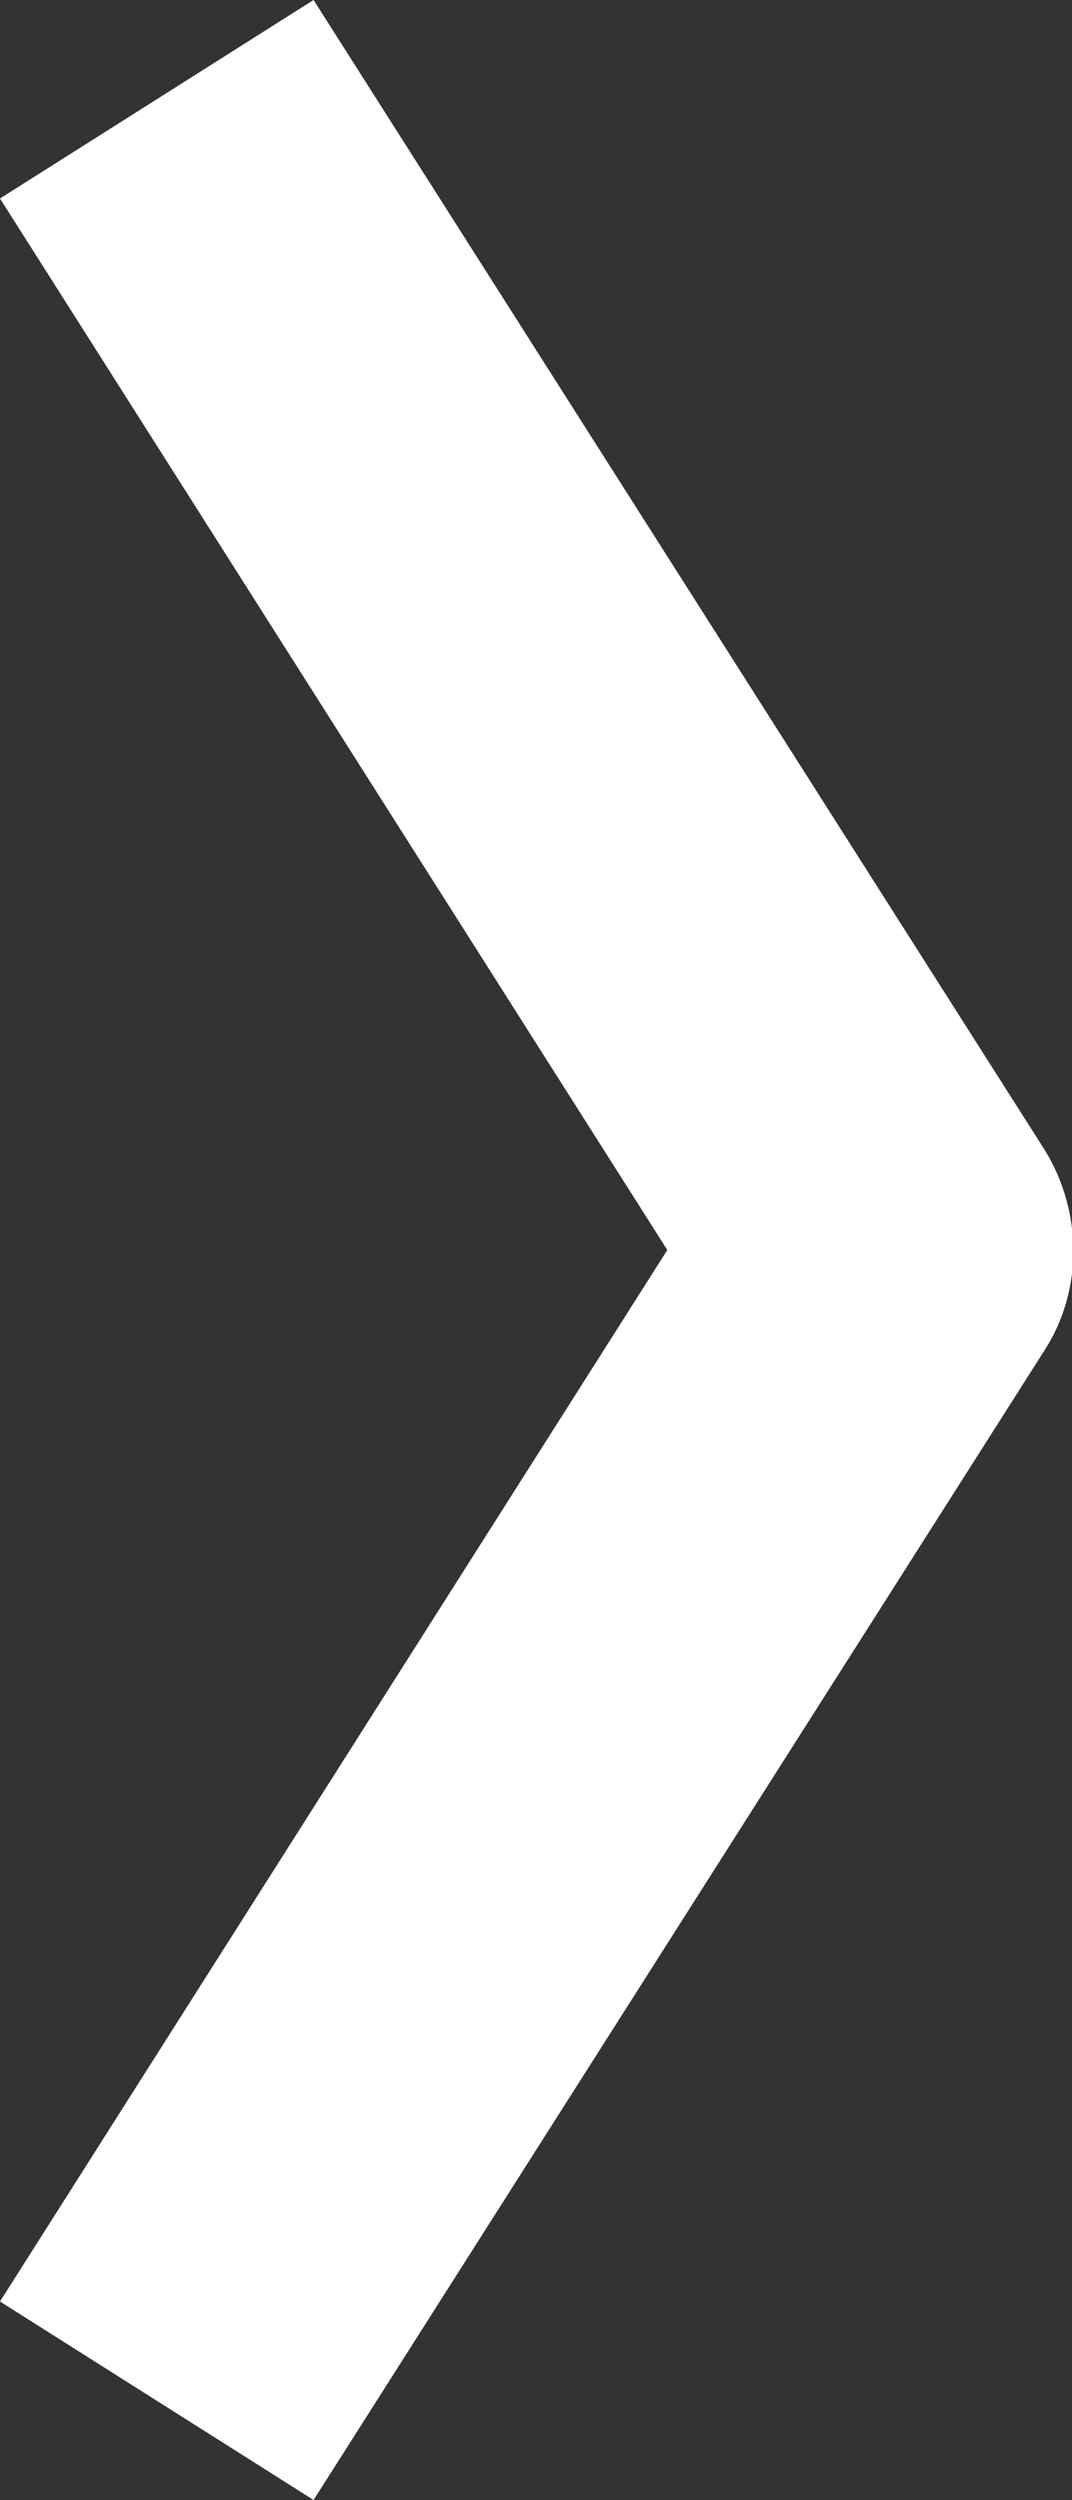 <?xml version="1.0" encoding="utf-8"?>
<!-- Generator: Adobe Illustrator 27.5.0, SVG Export Plug-In . SVG Version: 6.00 Build 0)  -->
<svg version="1.1" id="Ebene_1" xmlns="http://www.w3.org/2000/svg" xmlns:xlink="http://www.w3.org/1999/xlink" x="0px" y="0px"
	 width="40px" height="93.2px" viewBox="0 0 40 93.2" style="enable-background:new 0 0 40 93.2;" xml:space="preserve">
<rect x="0" y="0" width="40" height="93.2" fill="#333333" stroke="none"/>
<style type="text/css">
	.st0{fill:#ffffff;}
</style>
<g>
	<path class="st0" d="M11.7,93.2L0,85.8l24.9-39.2L0,7.4L11.7,0l27.3,42.9c1.4,2.3,1.4,5.2,0,7.4L11.7,93.2z"/>
</g>
</svg>
